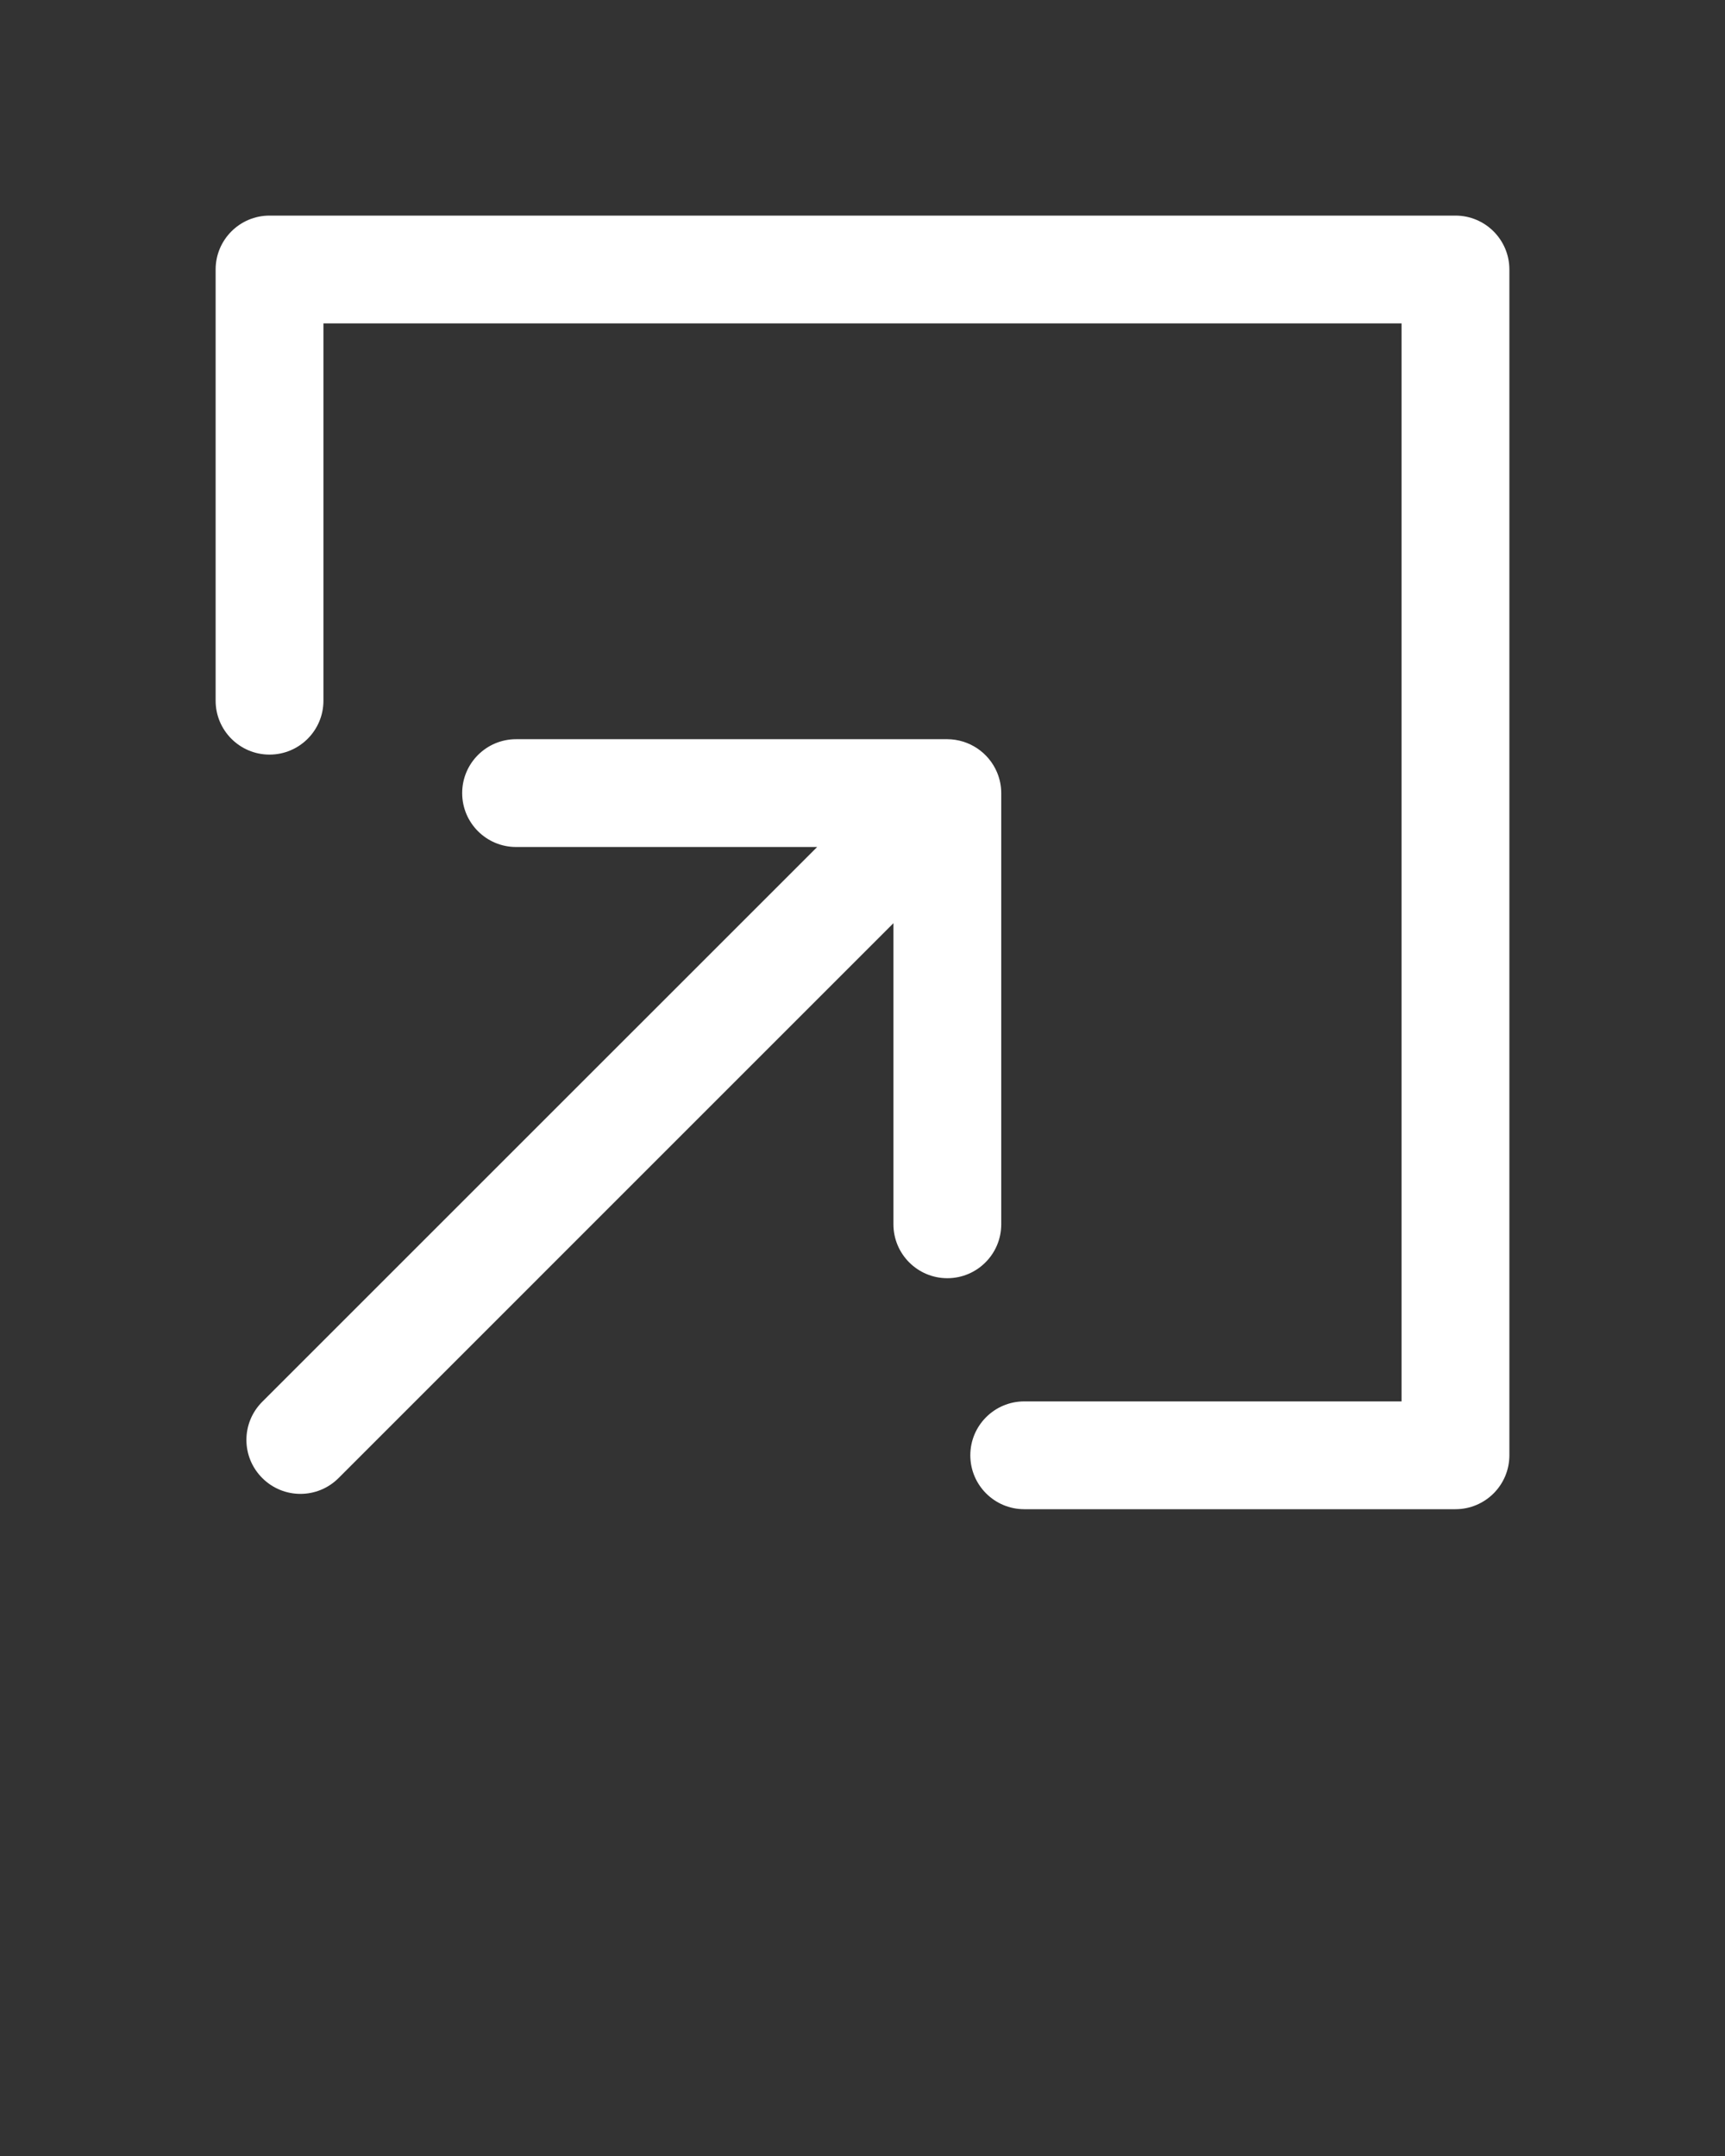 <svg width="28" height="35" viewBox="0 0 28 35" fill="none" xmlns="http://www.w3.org/2000/svg">
<rect x="0" y="0" width="28" height="35" fill="#333333" stroke="none"/>
<path d="M4.375 12.25C4.858 12.25 5.25 11.858 5.25 11.375L5.25 5.25L22.75 5.25L22.75 22.75L16.625 22.75C16.142 22.75 15.75 23.142 15.75 23.625C15.75 24.108 16.142 24.5 16.625 24.5L23.625 24.5C24.108 24.5 24.5 24.108 24.5 23.625L24.5 4.375C24.5 3.892 24.108 3.5 23.625 3.5L4.375 3.5C3.892 3.5 3.5 3.892 3.5 4.375L3.5 11.375C3.5 11.858 3.892 12.25 4.375 12.25Z" fill="white"/>
<path d="M16.185 12.541C16.049 12.215 15.73 12.002 15.377 12H8.377C7.894 12 7.502 12.392 7.502 12.875C7.502 13.358 7.894 13.75 8.377 13.75H13.264L4.257 22.756C3.914 23.099 3.914 23.651 4.257 23.994C4.6 24.337 5.153 24.337 5.496 23.994L14.502 14.987V19.875C14.502 20.358 14.894 20.75 15.377 20.75C15.86 20.75 16.252 20.358 16.252 19.875V12.875C16.252 12.759 16.229 12.648 16.185 12.541Z" fill="white"/>
</svg>
